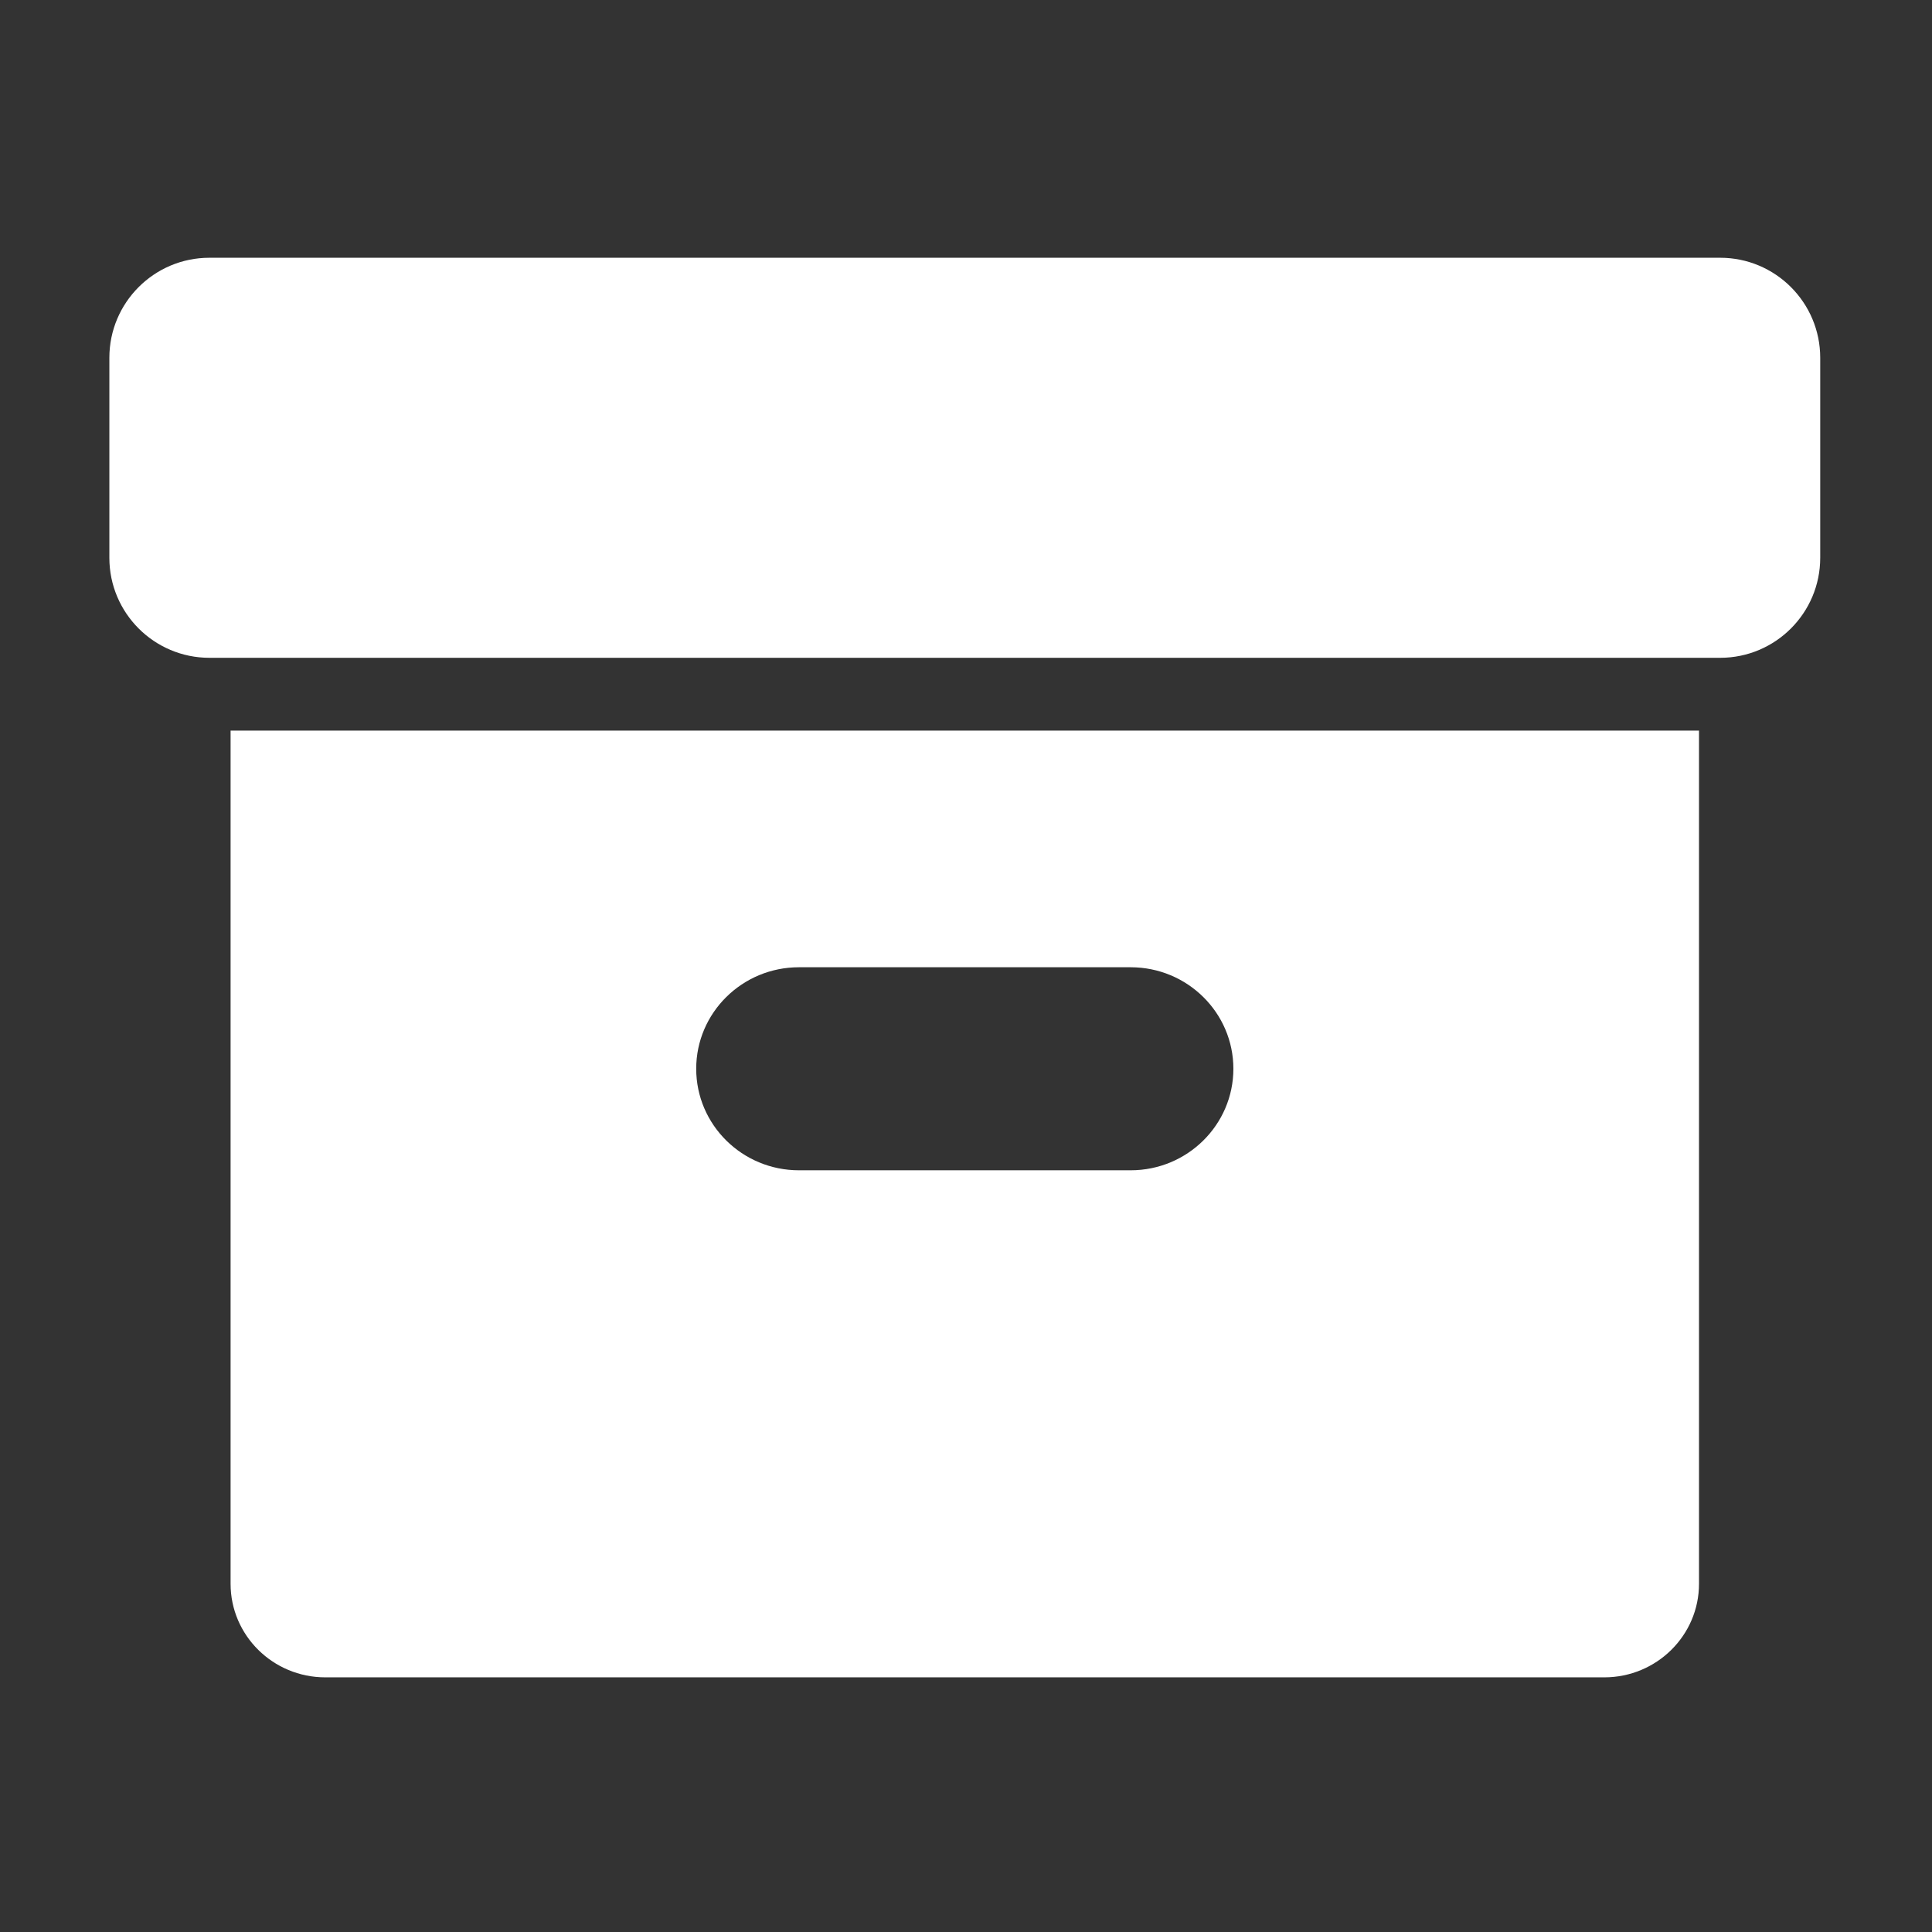 <?xml version="1.0" encoding="UTF-8" standalone="no"?>
<!DOCTYPE svg PUBLIC "-//W3C//DTD SVG 1.1//EN" "http://www.w3.org/Graphics/SVG/1.1/DTD/svg11.dtd">
<svg width="100%" height="100%" viewBox="0 0 512 512" version="1.1" xmlns="http://www.w3.org/2000/svg" xmlns:xlink="http://www.w3.org/1999/xlink" xml:space="preserve" xmlns:serif="http://www.serif.com/" style="fill-rule:evenodd;clip-rule:evenodd;stroke-linejoin:round;stroke-miterlimit:2;">
    <rect x="0" y="0" width="512" height="512" fill="#333333" stroke="none"/>
    <g id="Carton-Icon" transform="matrix(7.573,0,0,7.573,-347.267,-6408.43)">
        <path d="M101.997,904.918L57.239,904.918C55.41,904.918 53.925,903.451 53.925,901.644L53.925,871.788L105.311,871.788L105.311,901.644C105.311,903.451 103.826,904.918 101.997,904.918ZM85.422,880.069L73.814,880.069C71.83,880.069 70.219,881.661 70.219,883.621C70.219,885.582 71.83,887.174 73.814,887.174L85.422,887.174C87.406,887.174 89.017,885.582 89.017,883.621C89.017,881.661 87.406,880.069 85.422,880.069ZM106.053,855.241C107.984,855.241 109.553,856.809 109.553,858.741L109.553,865.74C109.553,867.672 107.984,869.24 106.053,869.24L53.183,869.24C51.251,869.24 49.683,867.672 49.683,865.74L49.683,858.741C49.683,856.809 51.251,855.241 53.183,855.241L106.053,855.241Z" style="fill:white;"/>
    </g>
</svg>

